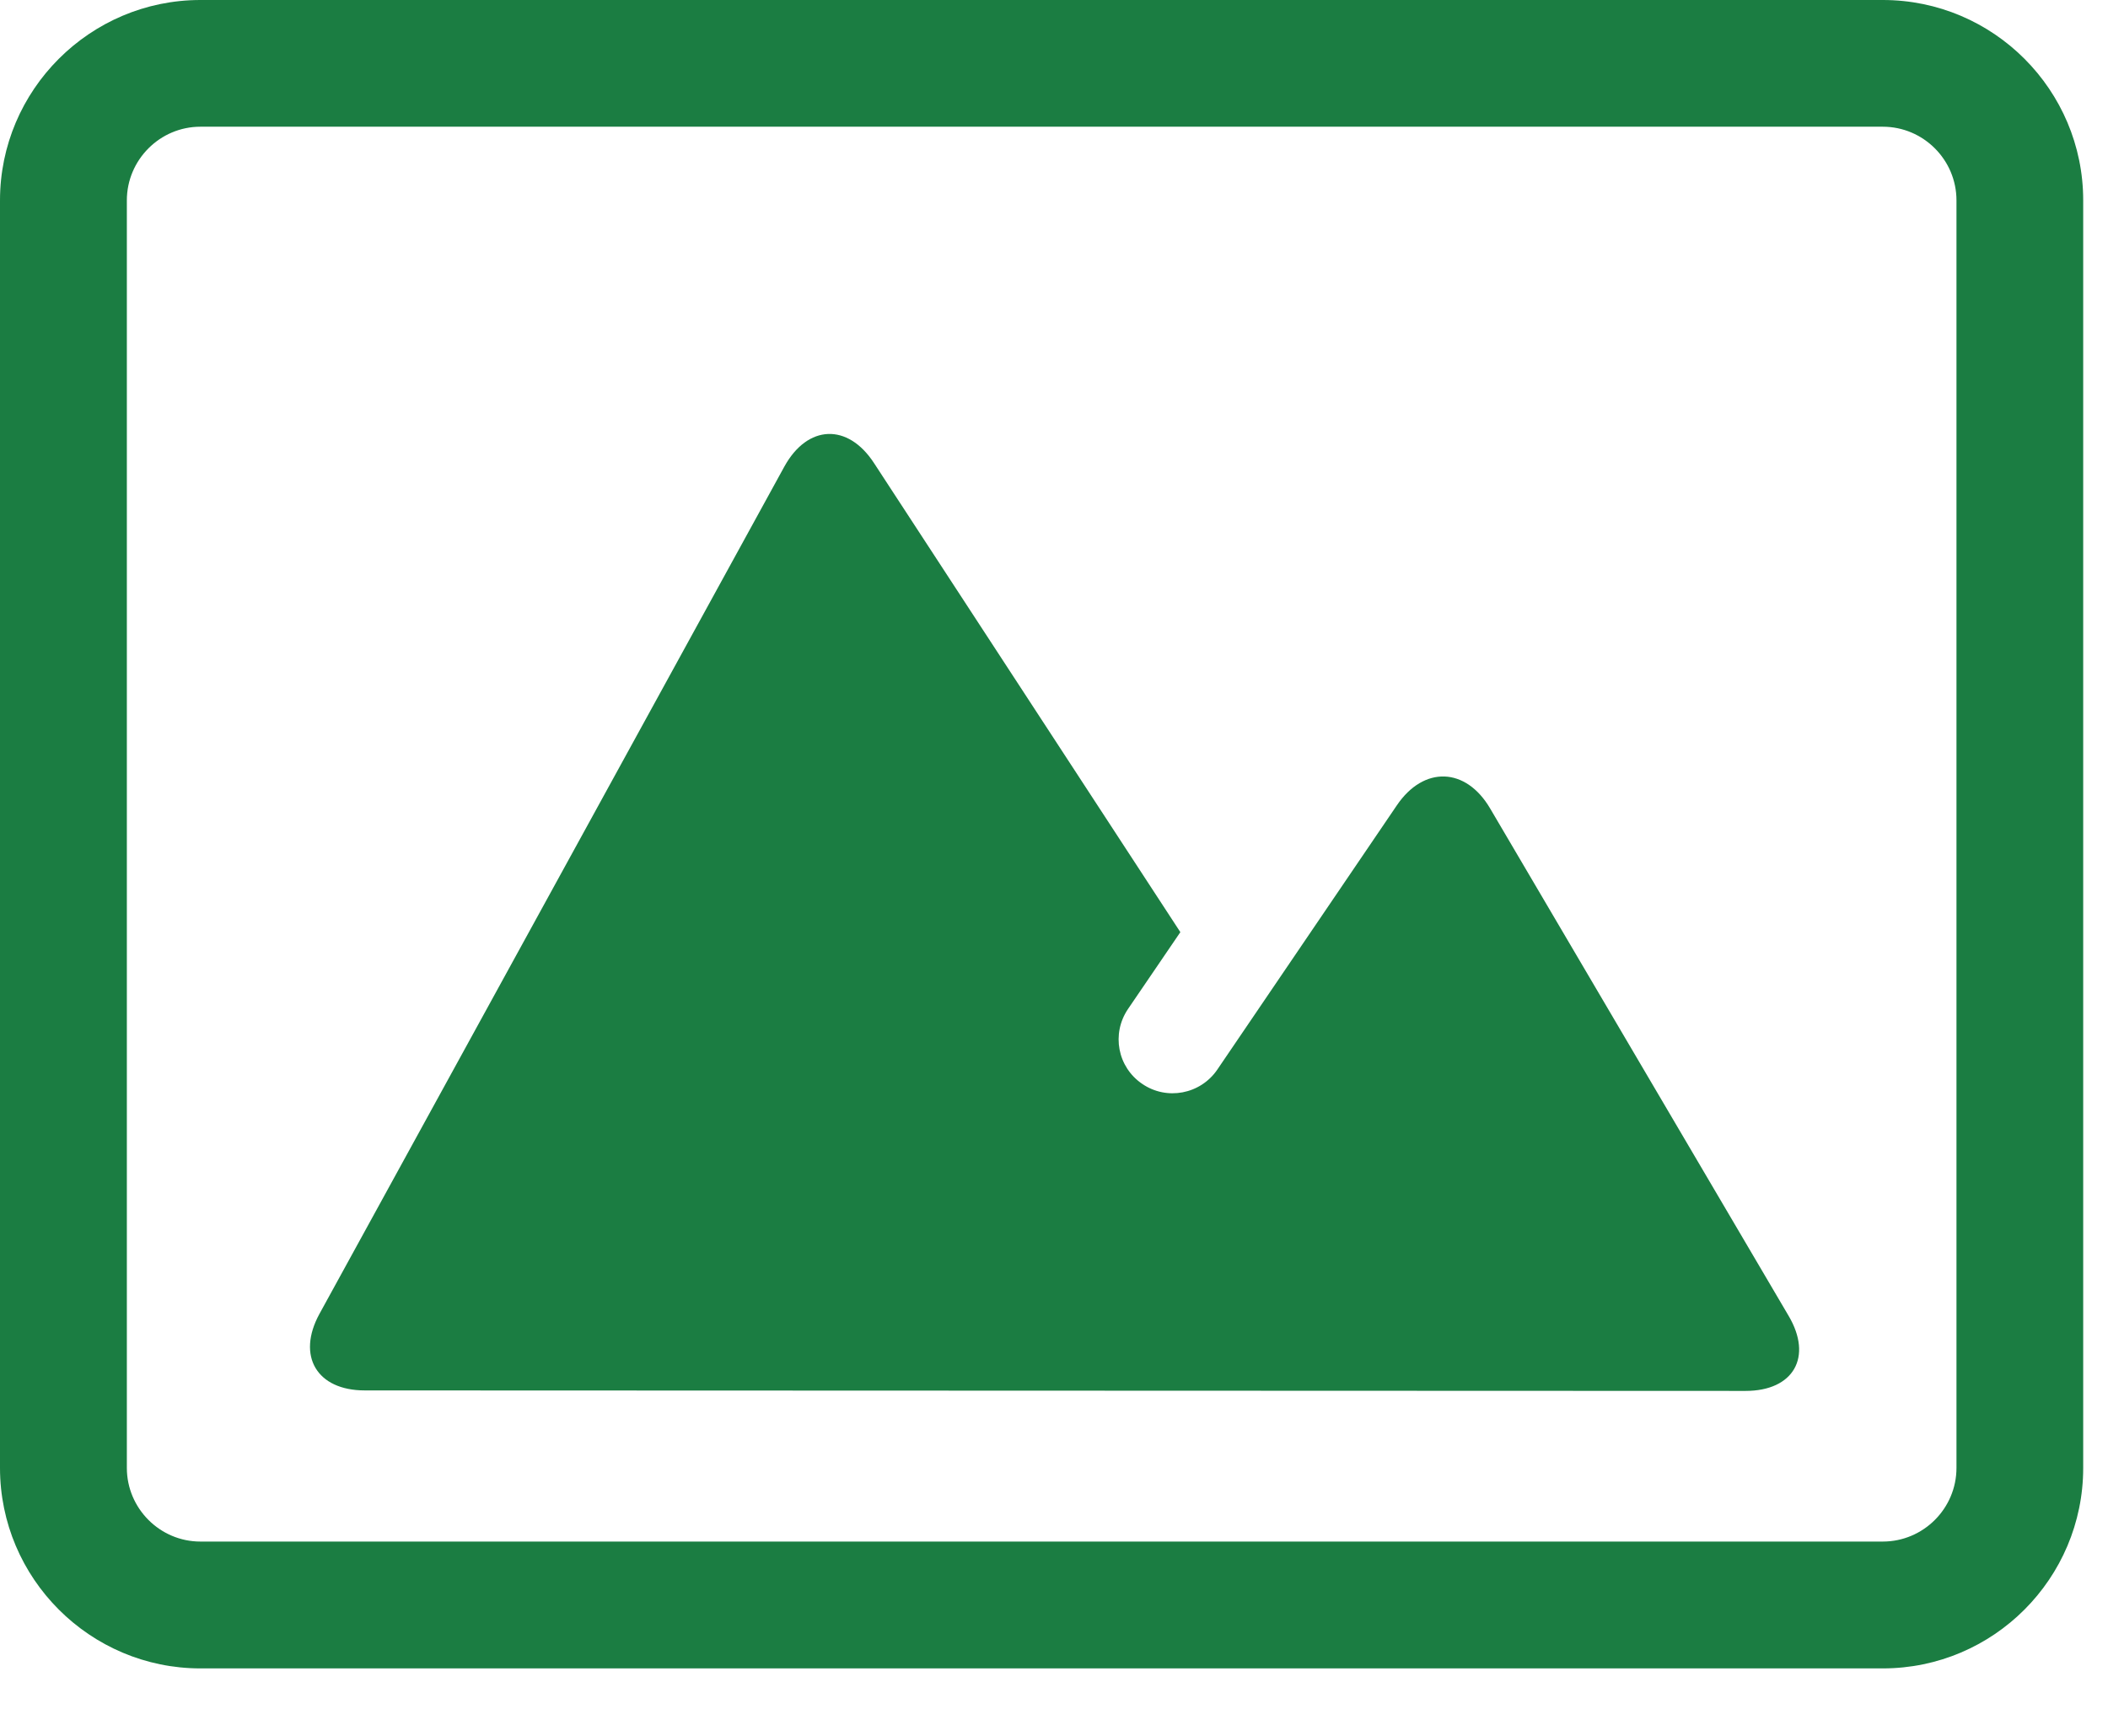 <?xml version="1.0" encoding="UTF-8" standalone="no"?>
<svg width="17px" height="14px" viewBox="0 0 17 14" version="1.1" xmlns="http://www.w3.org/2000/svg" xmlns:xlink="http://www.w3.org/1999/xlink" xmlns:sketch="http://www.bohemiancoding.com/sketch/ns">
    <!-- Generator: Sketch 3.4.4 (17249) - http://www.bohemiancoding.com/sketch -->
    <title>Photos</title>
    <desc>Created with Sketch.</desc>
    <defs></defs>
    <g id="Workflow" stroke="none" stroke-width="1" fill="none" fill-rule="evenodd" sketch:type="MSPage">
        <g id="Single-Bidding-4" sketch:type="MSArtboardGroup" transform="translate(-916, -36)" fill="#1B7D42">
            <g id="Header1280" sketch:type="MSLayerGroup" transform="translate(25, 3)">
                <g id="Photos" transform="translate(891, 33)" sketch:type="MSShapeGroup">
                    <path d="M15.778,11.839 C15.778,12.166 15.511,12.433 15.184,12.433 L1.616,12.433 C1.29,12.433 1.023,12.166 1.023,11.839 L1.023,1.616 C1.023,1.289 1.29,1.022 1.616,1.022 L15.184,1.022 C15.511,1.022 15.778,1.289 15.778,1.616 L15.778,11.839 Z M15.184,0 L1.616,0 C0.726,0 0,0.726 0,1.616 L0,11.839 C0,12.73 0.726,13.456 1.616,13.456 L15.184,13.456 C16.076,13.456 16.8,12.73 16.8,11.839 L16.8,1.616 C16.8,0.726 16.076,0 15.184,0 L15.184,0 Z" id="Fill-1"></path>
                    <path d="M12.017,6.52 C11.821,6.187 11.482,6.175 11.265,6.495 L9.816,8.628 C9.68,8.826 9.409,8.877 9.212,8.742 C9.012,8.607 8.962,8.338 9.096,8.139 L9.519,7.518 L7.048,3.734 C6.837,3.411 6.513,3.424 6.326,3.762 L2.576,10.597 C2.391,10.936 2.555,11.214 2.941,11.214 L14.077,11.218 C14.464,11.218 14.621,10.945 14.424,10.612 L12.017,6.52 Z" id="Fill-4"></path>
                </g>
            </g>
        </g>
    </g>
</svg>